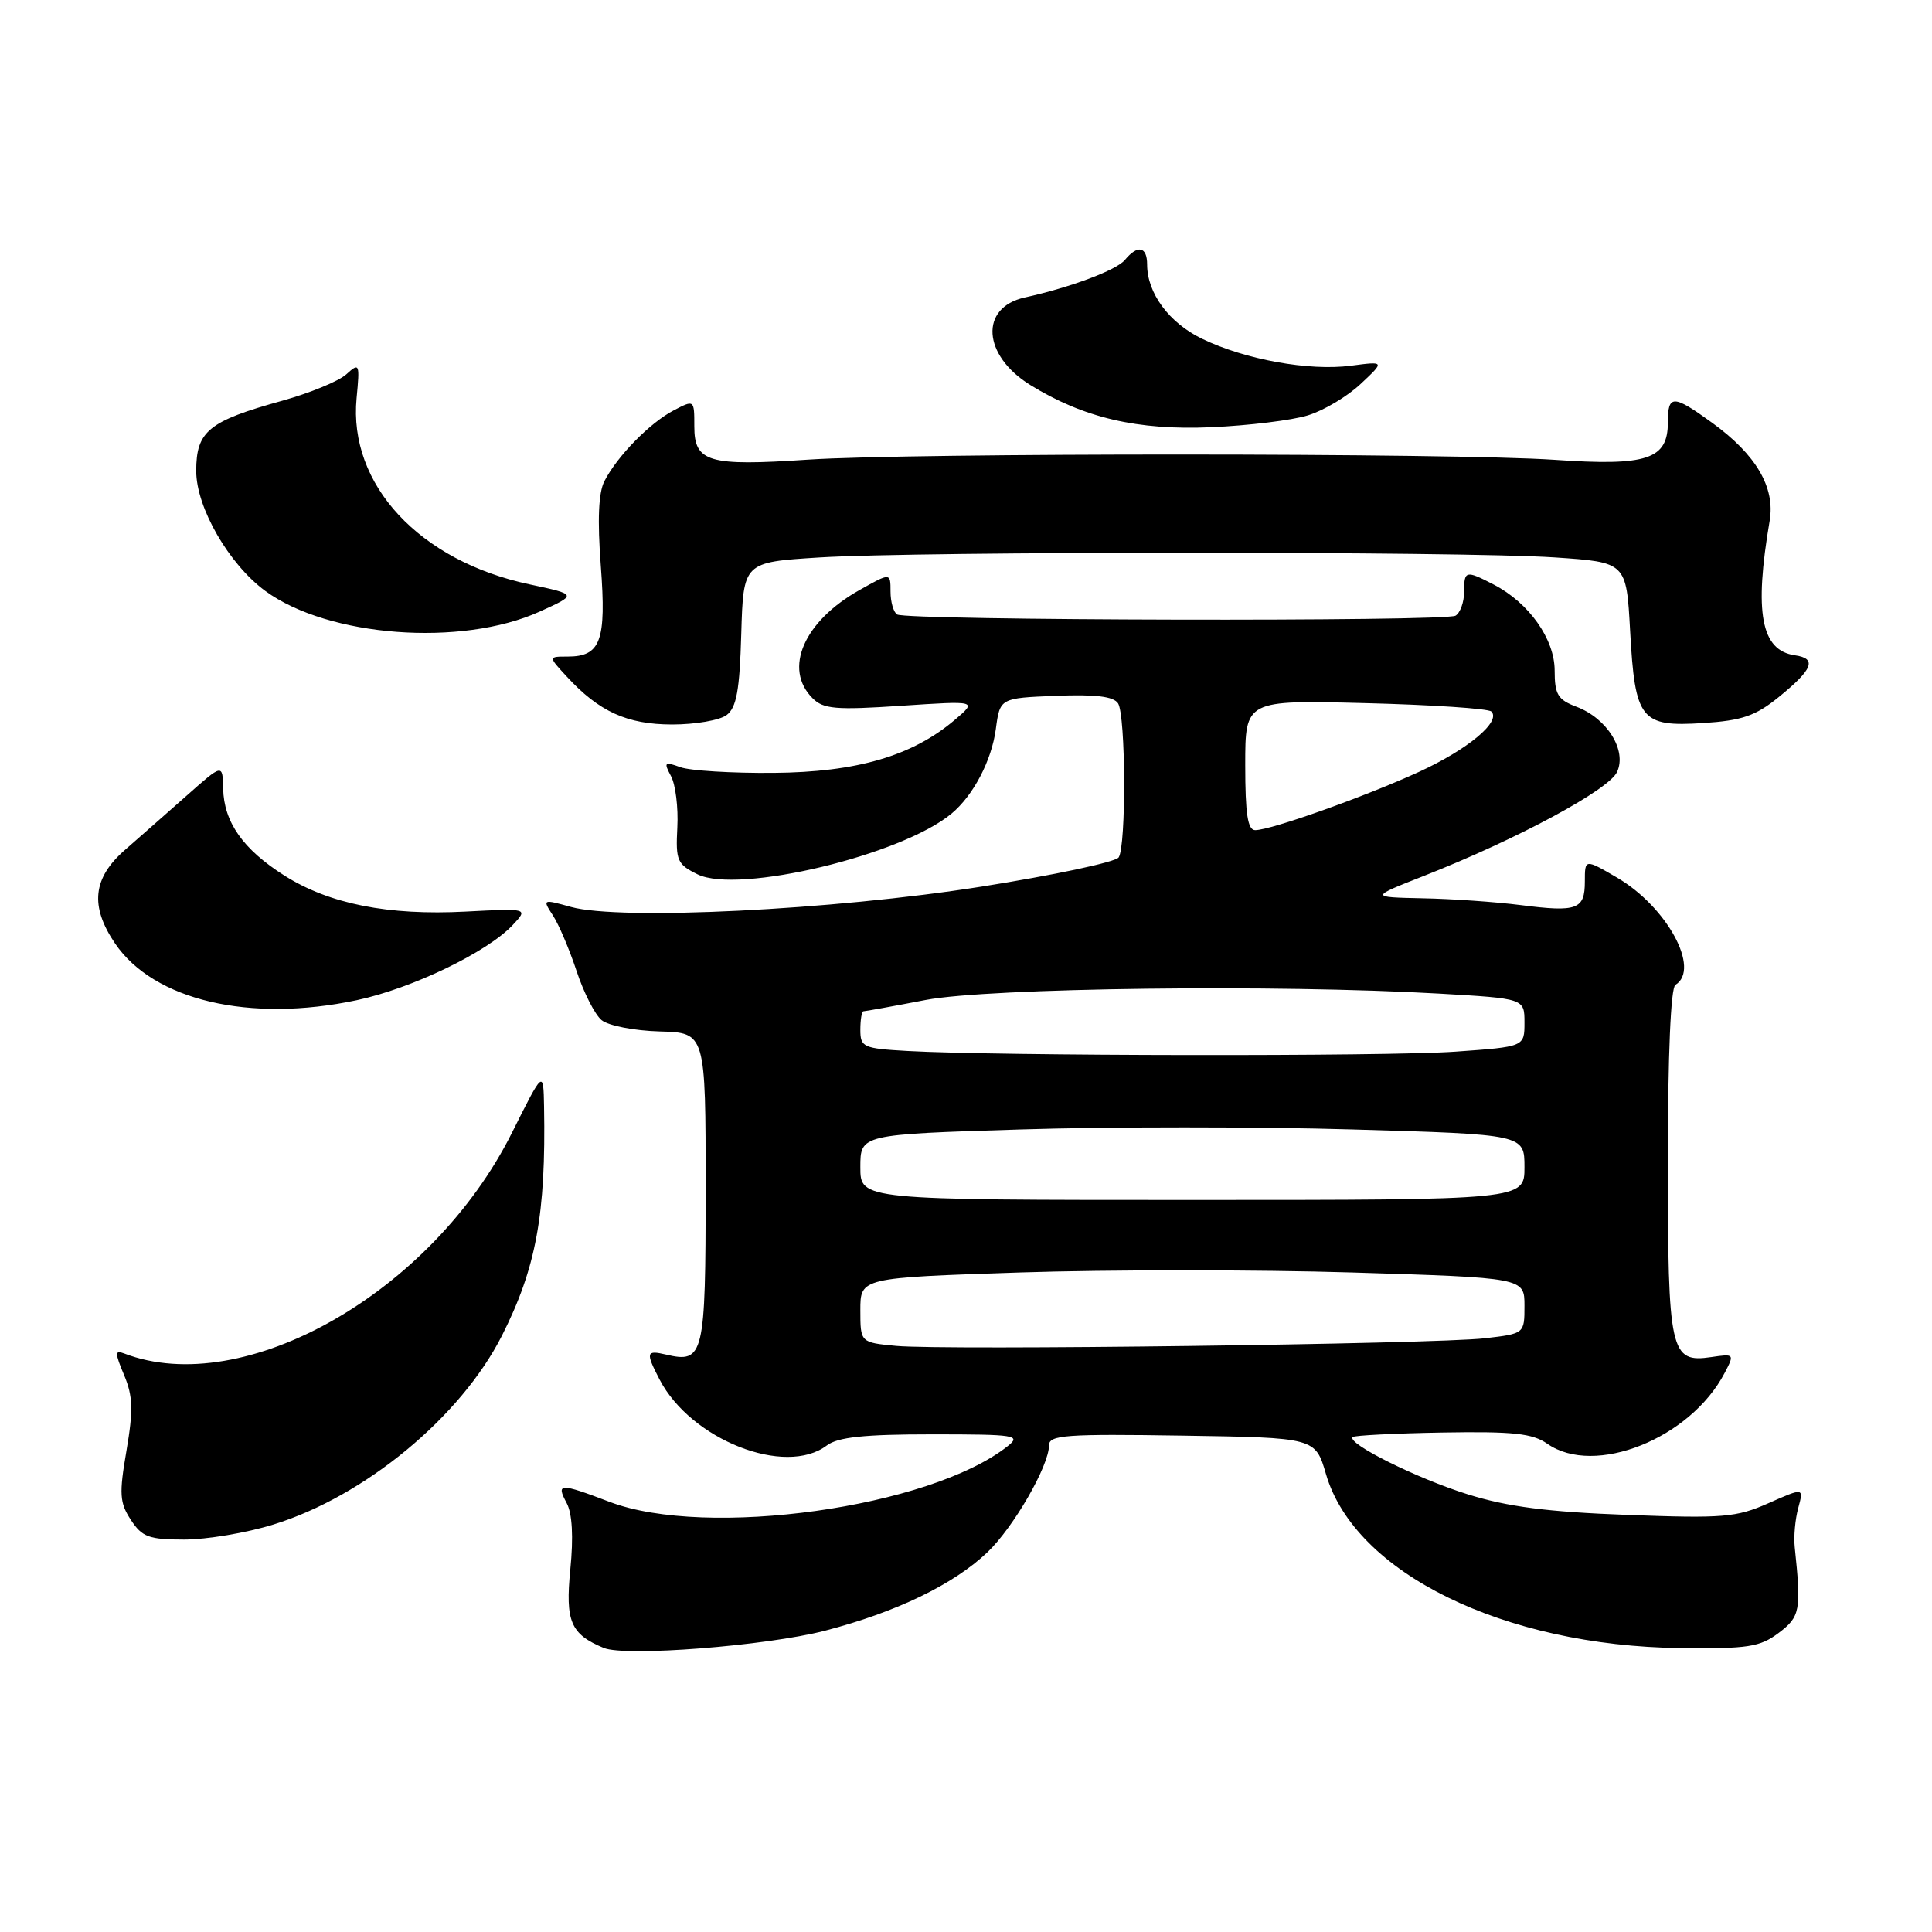 <?xml version="1.0" encoding="UTF-8" standalone="no"?>
<!DOCTYPE svg PUBLIC "-//W3C//DTD SVG 1.1//EN" "http://www.w3.org/Graphics/SVG/1.1/DTD/svg11.dtd" >
<svg xmlns="http://www.w3.org/2000/svg" xmlns:xlink="http://www.w3.org/1999/xlink" version="1.1" viewBox="0 0 256 256">
 <g >
 <path fill="currentColor"
d=" M 109.30 216.08 C 118.73 213.63 126.35 209.96 130.84 205.68 C 134.30 202.38 139.00 194.23 139.00 191.51 C 139.00 190.15 141.23 189.99 156.65 190.23 C 174.29 190.50 174.29 190.50 175.70 195.33 C 179.51 208.42 199.23 218.09 222.67 218.38 C 231.60 218.48 233.19 218.24 235.67 216.38 C 238.54 214.22 238.69 213.41 237.81 205.00 C 237.66 203.62 237.87 201.29 238.28 199.80 C 239.01 197.11 239.01 197.11 234.31 199.19 C 230.06 201.07 228.30 201.21 215.56 200.73 C 205.04 200.34 199.74 199.65 194.50 198.01 C 187.76 195.91 178.41 191.25 179.24 190.42 C 179.47 190.20 184.82 189.93 191.13 189.82 C 200.52 189.66 203.06 189.93 205.03 191.31 C 211.29 195.69 223.97 190.63 228.52 181.93 C 229.84 179.41 229.81 179.37 226.77 179.82 C 221.31 180.62 221.00 179.25 221.00 153.87 C 221.00 139.78 221.38 130.88 222.00 130.50 C 225.38 128.41 220.87 120.14 214.25 116.28 C 210.00 113.80 210.00 113.80 210.00 116.79 C 210.00 120.52 209.00 120.89 201.50 119.93 C 198.20 119.51 192.35 119.10 188.50 119.03 C 181.50 118.88 181.50 118.88 188.73 116.04 C 201.03 111.20 213.18 104.66 214.27 102.29 C 215.59 99.42 212.95 95.18 208.89 93.65 C 206.42 92.72 206.00 92.02 206.00 88.86 C 206.00 84.68 202.60 79.88 197.93 77.46 C 194.20 75.53 194.00 75.58 194.00 78.44 C 194.00 79.78 193.49 81.20 192.87 81.58 C 191.57 82.38 120.18 82.23 118.87 81.42 C 118.39 81.12 118.00 79.75 118.00 78.38 C 118.00 75.87 118.00 75.87 113.88 78.19 C 106.50 82.33 103.77 88.63 107.67 92.52 C 109.10 93.96 110.75 94.10 119.42 93.52 C 129.50 92.85 129.50 92.85 126.50 95.40 C 120.88 100.17 113.53 102.32 102.50 102.41 C 97.00 102.46 91.45 102.12 90.16 101.66 C 88.04 100.89 87.93 101.00 88.91 102.84 C 89.51 103.95 89.89 107.01 89.75 109.64 C 89.52 114.04 89.73 114.53 92.44 115.86 C 97.84 118.49 119.44 113.33 126.08 107.81 C 128.97 105.41 131.39 100.78 131.95 96.62 C 132.50 92.50 132.50 92.50 139.91 92.20 C 145.17 91.99 147.56 92.28 148.15 93.20 C 149.17 94.81 149.24 112.09 148.23 113.61 C 147.83 114.23 139.62 115.97 130.00 117.49 C 110.37 120.59 82.20 121.98 75.67 120.18 C 71.88 119.13 71.86 119.14 73.27 121.31 C 74.05 122.51 75.46 125.83 76.40 128.67 C 77.34 131.52 78.83 134.44 79.71 135.17 C 80.59 135.90 84.05 136.58 87.40 136.67 C 93.50 136.84 93.50 136.84 93.50 157.46 C 93.50 179.67 93.26 180.67 88.25 179.49 C 85.61 178.87 85.53 179.20 87.40 182.80 C 91.55 190.78 104.05 195.70 109.56 191.53 C 111.02 190.43 114.50 190.06 123.50 190.06 C 134.61 190.06 135.35 190.18 133.50 191.64 C 123.21 199.77 93.64 203.90 80.76 199.00 C 74.16 196.49 73.66 196.50 75.08 199.15 C 75.83 200.54 76.00 203.63 75.57 207.96 C 74.89 214.86 75.61 216.54 80.00 218.36 C 82.85 219.55 101.52 218.09 109.30 216.08 Z  M 36.22 202.01 C 48.33 198.27 61.04 187.77 66.50 177.00 C 71.03 168.05 72.35 160.91 72.09 146.63 C 72.00 141.77 72.00 141.77 67.83 150.11 C 57.23 171.28 32.34 185.44 16.44 179.34 C 15.21 178.87 15.21 179.27 16.45 182.22 C 17.62 185.02 17.67 186.86 16.76 192.22 C 15.77 197.96 15.85 199.12 17.34 201.39 C 18.83 203.67 19.73 204.00 24.42 204.00 C 27.37 204.00 32.68 203.11 36.22 202.01 Z  M 47.27 132.53 C 54.57 130.98 64.54 126.18 67.92 122.59 C 70.01 120.36 70.01 120.36 61.72 120.79 C 51.43 121.33 43.63 119.78 37.69 116.02 C 32.20 112.54 29.67 108.94 29.57 104.50 C 29.50 101.20 29.50 101.20 24.82 105.35 C 22.24 107.63 18.53 110.90 16.57 112.61 C 12.29 116.34 11.89 120.07 15.25 125.02 C 20.37 132.55 33.09 135.54 47.27 132.53 Z  M 96.28 94.75 C 97.59 93.77 98.01 91.47 98.22 84.00 C 98.50 74.50 98.50 74.50 108.50 73.87 C 121.54 73.04 193.74 73.04 206.00 73.86 C 215.50 74.50 215.50 74.50 216.00 83.60 C 216.65 95.40 217.39 96.34 225.67 95.81 C 230.80 95.48 232.60 94.87 235.65 92.40 C 240.23 88.69 240.80 87.25 237.83 86.83 C 233.35 86.19 232.41 81.19 234.49 69.00 C 235.24 64.58 232.69 60.24 226.88 56.03 C 221.68 52.26 221.00 52.26 221.00 55.98 C 221.00 60.87 218.26 61.78 206.00 60.93 C 192.55 60.01 120.78 59.99 107.00 60.91 C 93.86 61.79 92.00 61.24 92.00 56.50 C 92.00 52.95 92.00 52.95 89.25 54.39 C 86.11 56.03 81.79 60.44 80.09 63.75 C 79.30 65.28 79.15 68.89 79.61 74.98 C 80.36 84.93 79.60 87.00 75.20 87.00 C 72.65 87.00 72.65 87.00 75.08 89.63 C 79.37 94.30 83.09 95.99 89.06 96.00 C 92.12 96.00 95.37 95.44 96.28 94.75 Z  M 71.51 81.04 C 76.50 78.78 76.50 78.78 70.17 77.43 C 55.57 74.34 46.15 64.20 47.25 52.75 C 47.69 48.16 47.63 48.02 45.89 49.60 C 44.89 50.51 41.06 52.08 37.40 53.10 C 27.62 55.81 26.00 57.13 26.00 62.41 C 26.00 67.25 30.33 74.76 35.15 78.30 C 43.49 84.41 61.15 85.74 71.51 81.04 Z  M 173.30 55.04 C 175.40 54.40 178.55 52.52 180.30 50.87 C 183.50 47.87 183.50 47.87 179.00 48.46 C 173.44 49.18 164.98 47.65 159.26 44.88 C 154.90 42.77 152.00 38.84 152.00 35.05 C 152.00 32.65 150.74 32.40 149.05 34.45 C 147.91 35.81 141.85 38.08 135.78 39.42 C 129.77 40.75 130.18 47.09 136.51 51.01 C 143.58 55.37 150.72 57.04 160.50 56.61 C 165.45 56.39 171.21 55.69 173.30 55.04 Z  M 118.75 178.34 C 114.00 177.89 114.00 177.89 114.00 173.60 C 114.00 169.31 114.00 169.31 135.14 168.61 C 146.77 168.23 166.57 168.23 179.14 168.61 C 202.00 169.31 202.00 169.31 202.00 173.02 C 202.00 176.72 202.00 176.72 196.75 177.33 C 190.07 178.10 125.07 178.94 118.75 178.34 Z  M 114.00 154.66 C 114.00 150.32 114.00 150.32 135.23 149.66 C 146.91 149.29 166.71 149.29 179.23 149.66 C 202.00 150.32 202.00 150.32 202.00 154.66 C 202.00 159.00 202.00 159.00 158.00 159.00 C 114.00 159.00 114.00 159.00 114.00 154.66 Z  M 120.25 139.26 C 114.38 138.93 114.00 138.76 114.00 136.45 C 114.00 135.10 114.19 134.00 114.41 134.00 C 114.64 134.00 118.35 133.33 122.66 132.50 C 131.09 130.89 169.21 130.42 190.75 131.66 C 202.00 132.31 202.00 132.31 202.00 135.50 C 202.00 138.70 202.00 138.70 192.85 139.35 C 183.72 140.00 132.12 139.93 120.25 139.26 Z  M 165.00 101.38 C 165.00 92.76 165.00 92.76 180.95 93.17 C 189.73 93.39 197.22 93.89 197.61 94.28 C 198.94 95.61 194.51 99.30 188.00 102.29 C 180.83 105.57 168.40 110.00 166.32 110.00 C 165.33 110.00 165.00 107.87 165.00 101.38 Z "/>
</g>
</svg>